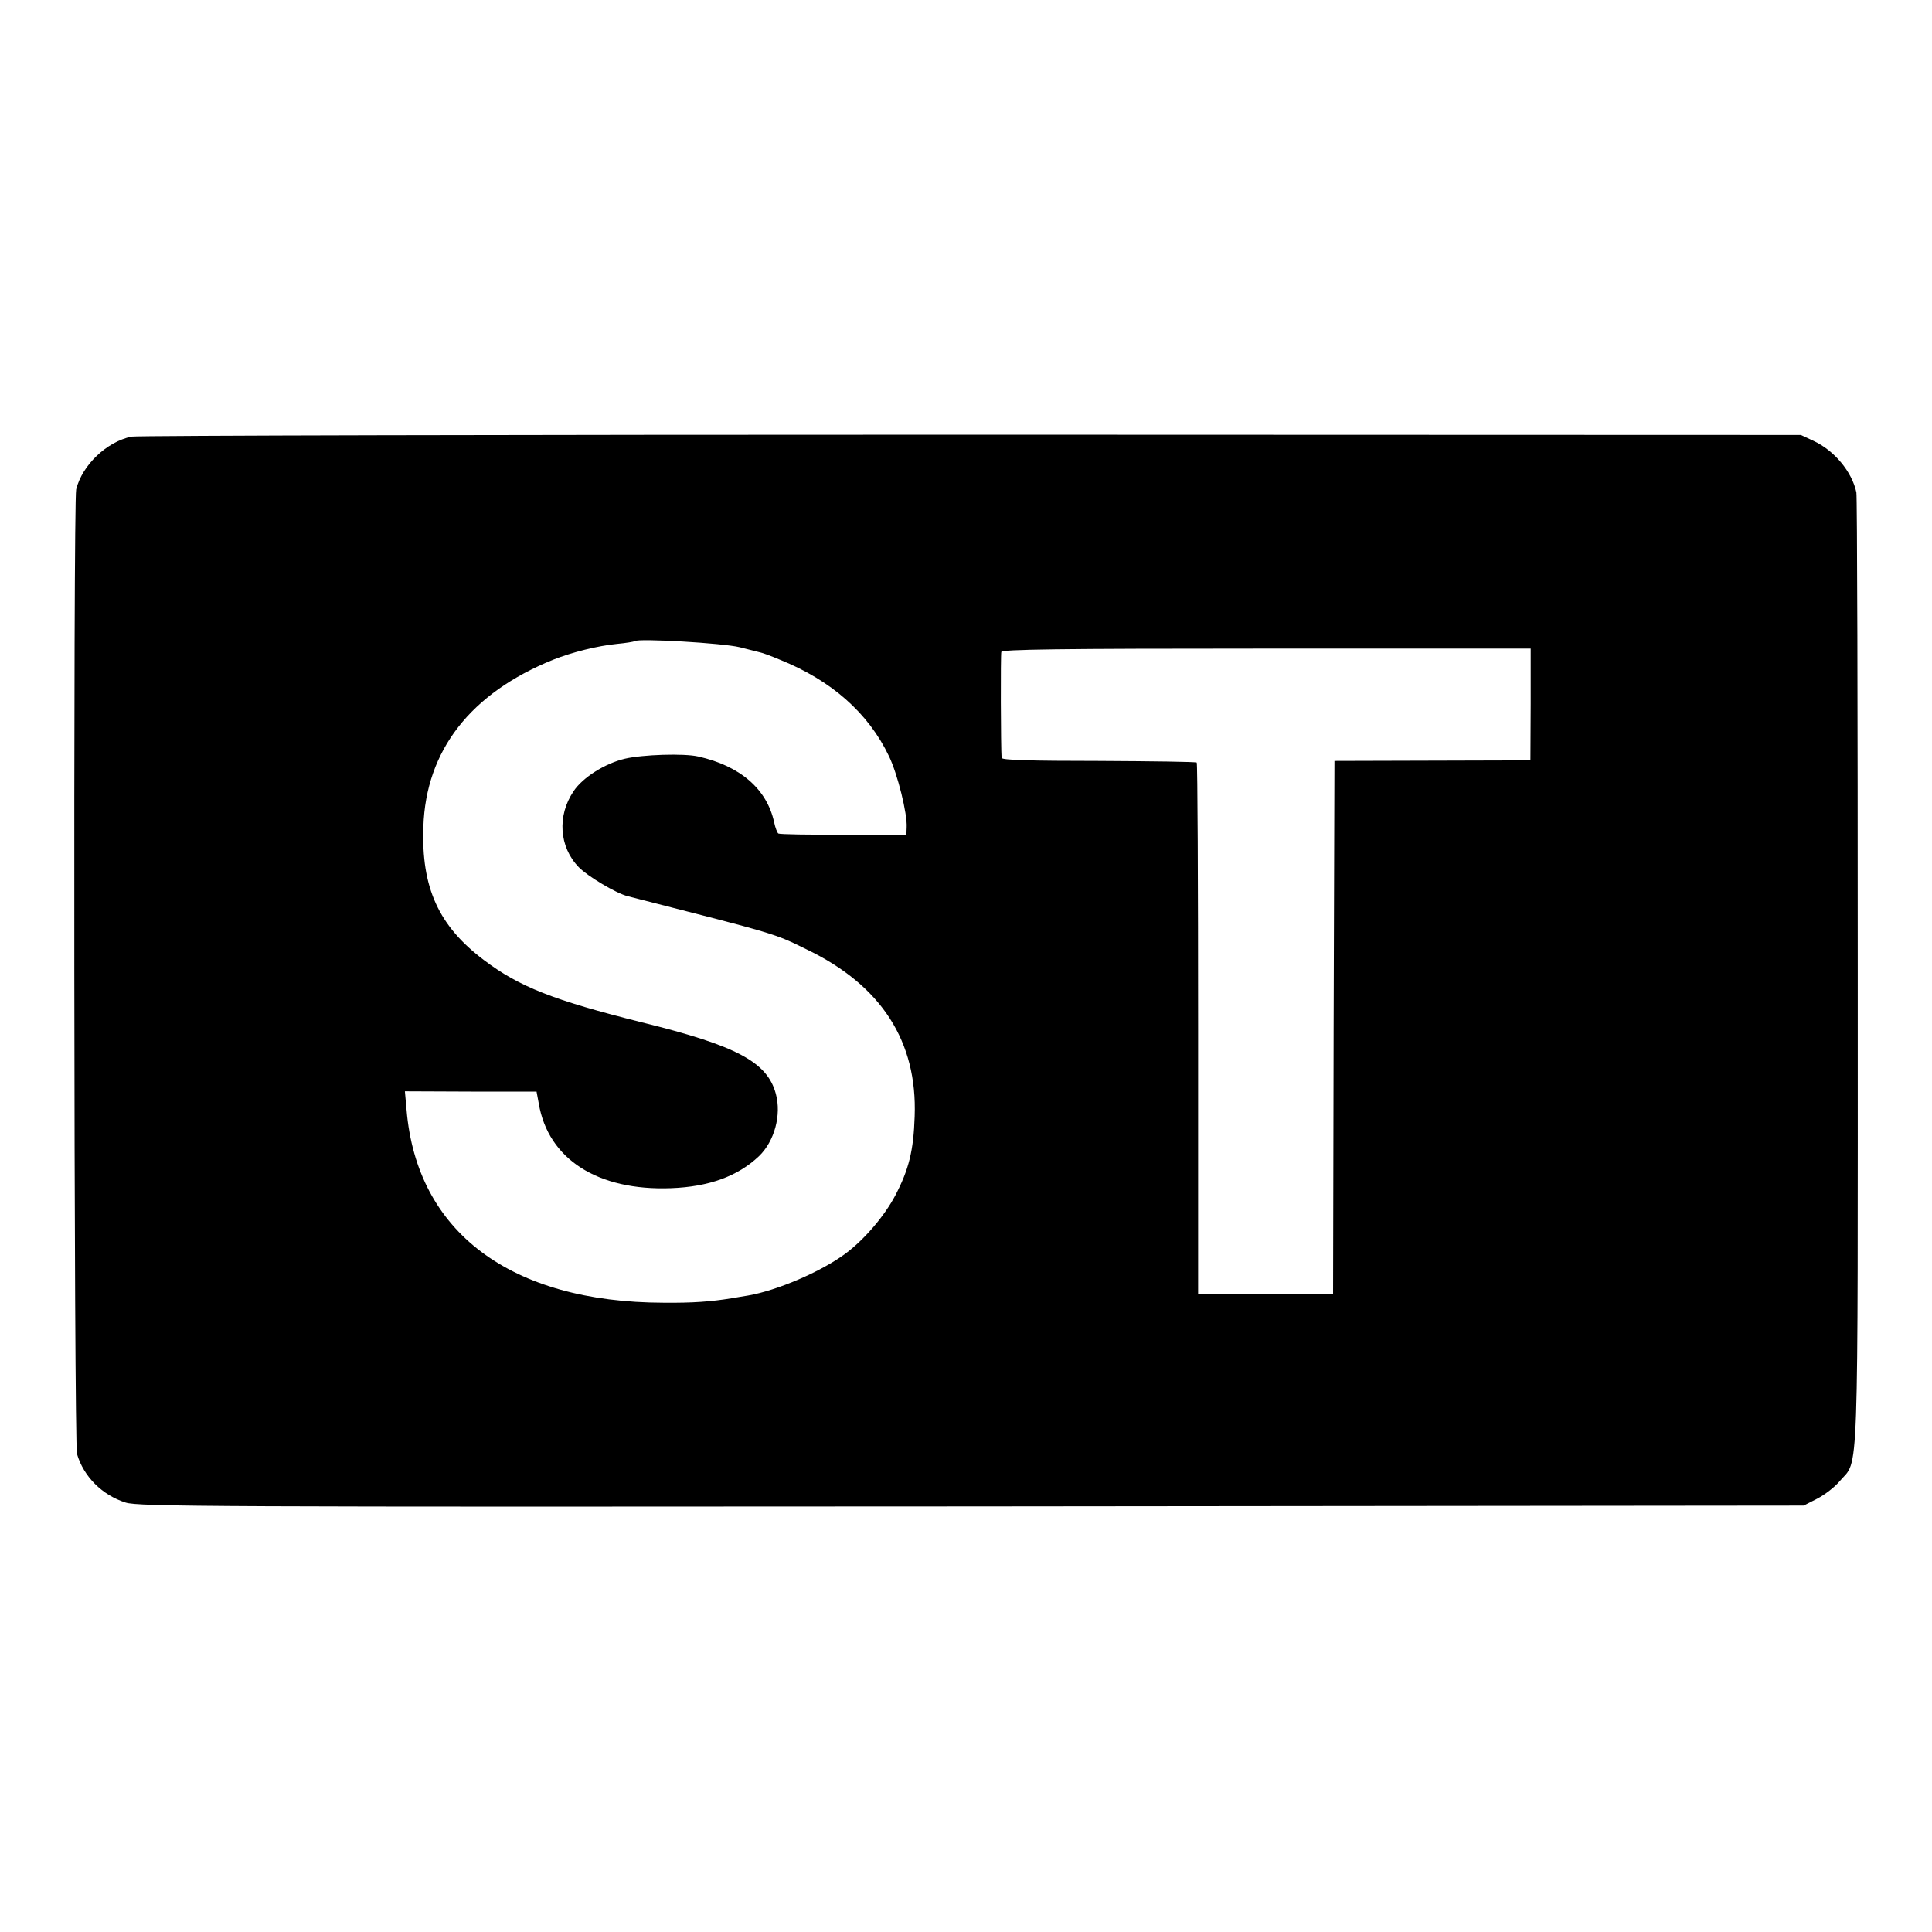 <?xml version="1.0" standalone="no"?>
<!DOCTYPE svg PUBLIC "-//W3C//DTD SVG 20010904//EN"
 "http://www.w3.org/TR/2001/REC-SVG-20010904/DTD/svg10.dtd">
<svg version="1.0" xmlns="http://www.w3.org/2000/svg"
 width="700pt" height="700pt" viewBox="0 0 700 700"
 preserveAspectRatio="xMidYMid meet">
<g transform="translate(0,700) scale(0.1,-0.1)"
fill="#000000" stroke="none">
<path d="M476 5418 c-90 -19 -178 -103 -200 -191 -11 -45 -8 -3457 3 -3495 24
-82 91 -149 176 -176 46 -15 314 -16 3065 -14 l3015 3 49 25 c27 14 64 42 82
64 70 82 65 -52 65 1848 0 942 -2 1723 -5 1734 -16 75 -80 152 -156 187 l-45
21 -3006 1 c-1654 0 -3023 -3 -3043 -7z m2204 -763 c36 -9 70 -18 75 -19 6 -1
37 -12 70 -26 187 -75 321 -193 396 -350 31 -64 67 -209 64 -258 l-1 -26 -228
0 c-125 -1 -231 1 -236 4 -4 3 -11 21 -15 40 -26 121 -123 205 -275 239 -52
12 -202 7 -266 -8 -72 -17 -153 -68 -186 -118 -60 -89 -52 -202 19 -275 32
-33 136 -95 177 -105 552 -141 528 -134 651 -194 269 -130 399 -333 389 -604
-4 -124 -21 -192 -70 -286 -40 -76 -114 -162 -182 -212 -88 -65 -247 -133
-352 -151 -14 -2 -41 -7 -60 -10 -74 -12 -139 -17 -245 -16 -555 1 -895 256
-932 699 l-6 67 239 -1 238 0 8 -43 c34 -202 214 -317 479 -307 137 5 242 43
319 116 56 54 82 149 61 226 -31 115 -141 174 -486 259 -320 80 -444 129 -571
225 -165 124 -228 263 -220 484 9 276 171 484 471 605 68 27 160 50 230 57 33
3 62 8 65 10 11 11 319 -7 380 -22z m2866 -207 l-1 -203 -355 -1 -355 -1 -3
-967 -2 -966 -245 0 -244 0 0 961 c0 529 -2 964 -5 966 -3 3 -163 5 -355 6
-248 0 -351 3 -352 11 -3 37 -4 373 -1 384 3 9 204 12 961 12 l957 0 0 -202z"/>
</g>
</svg>
